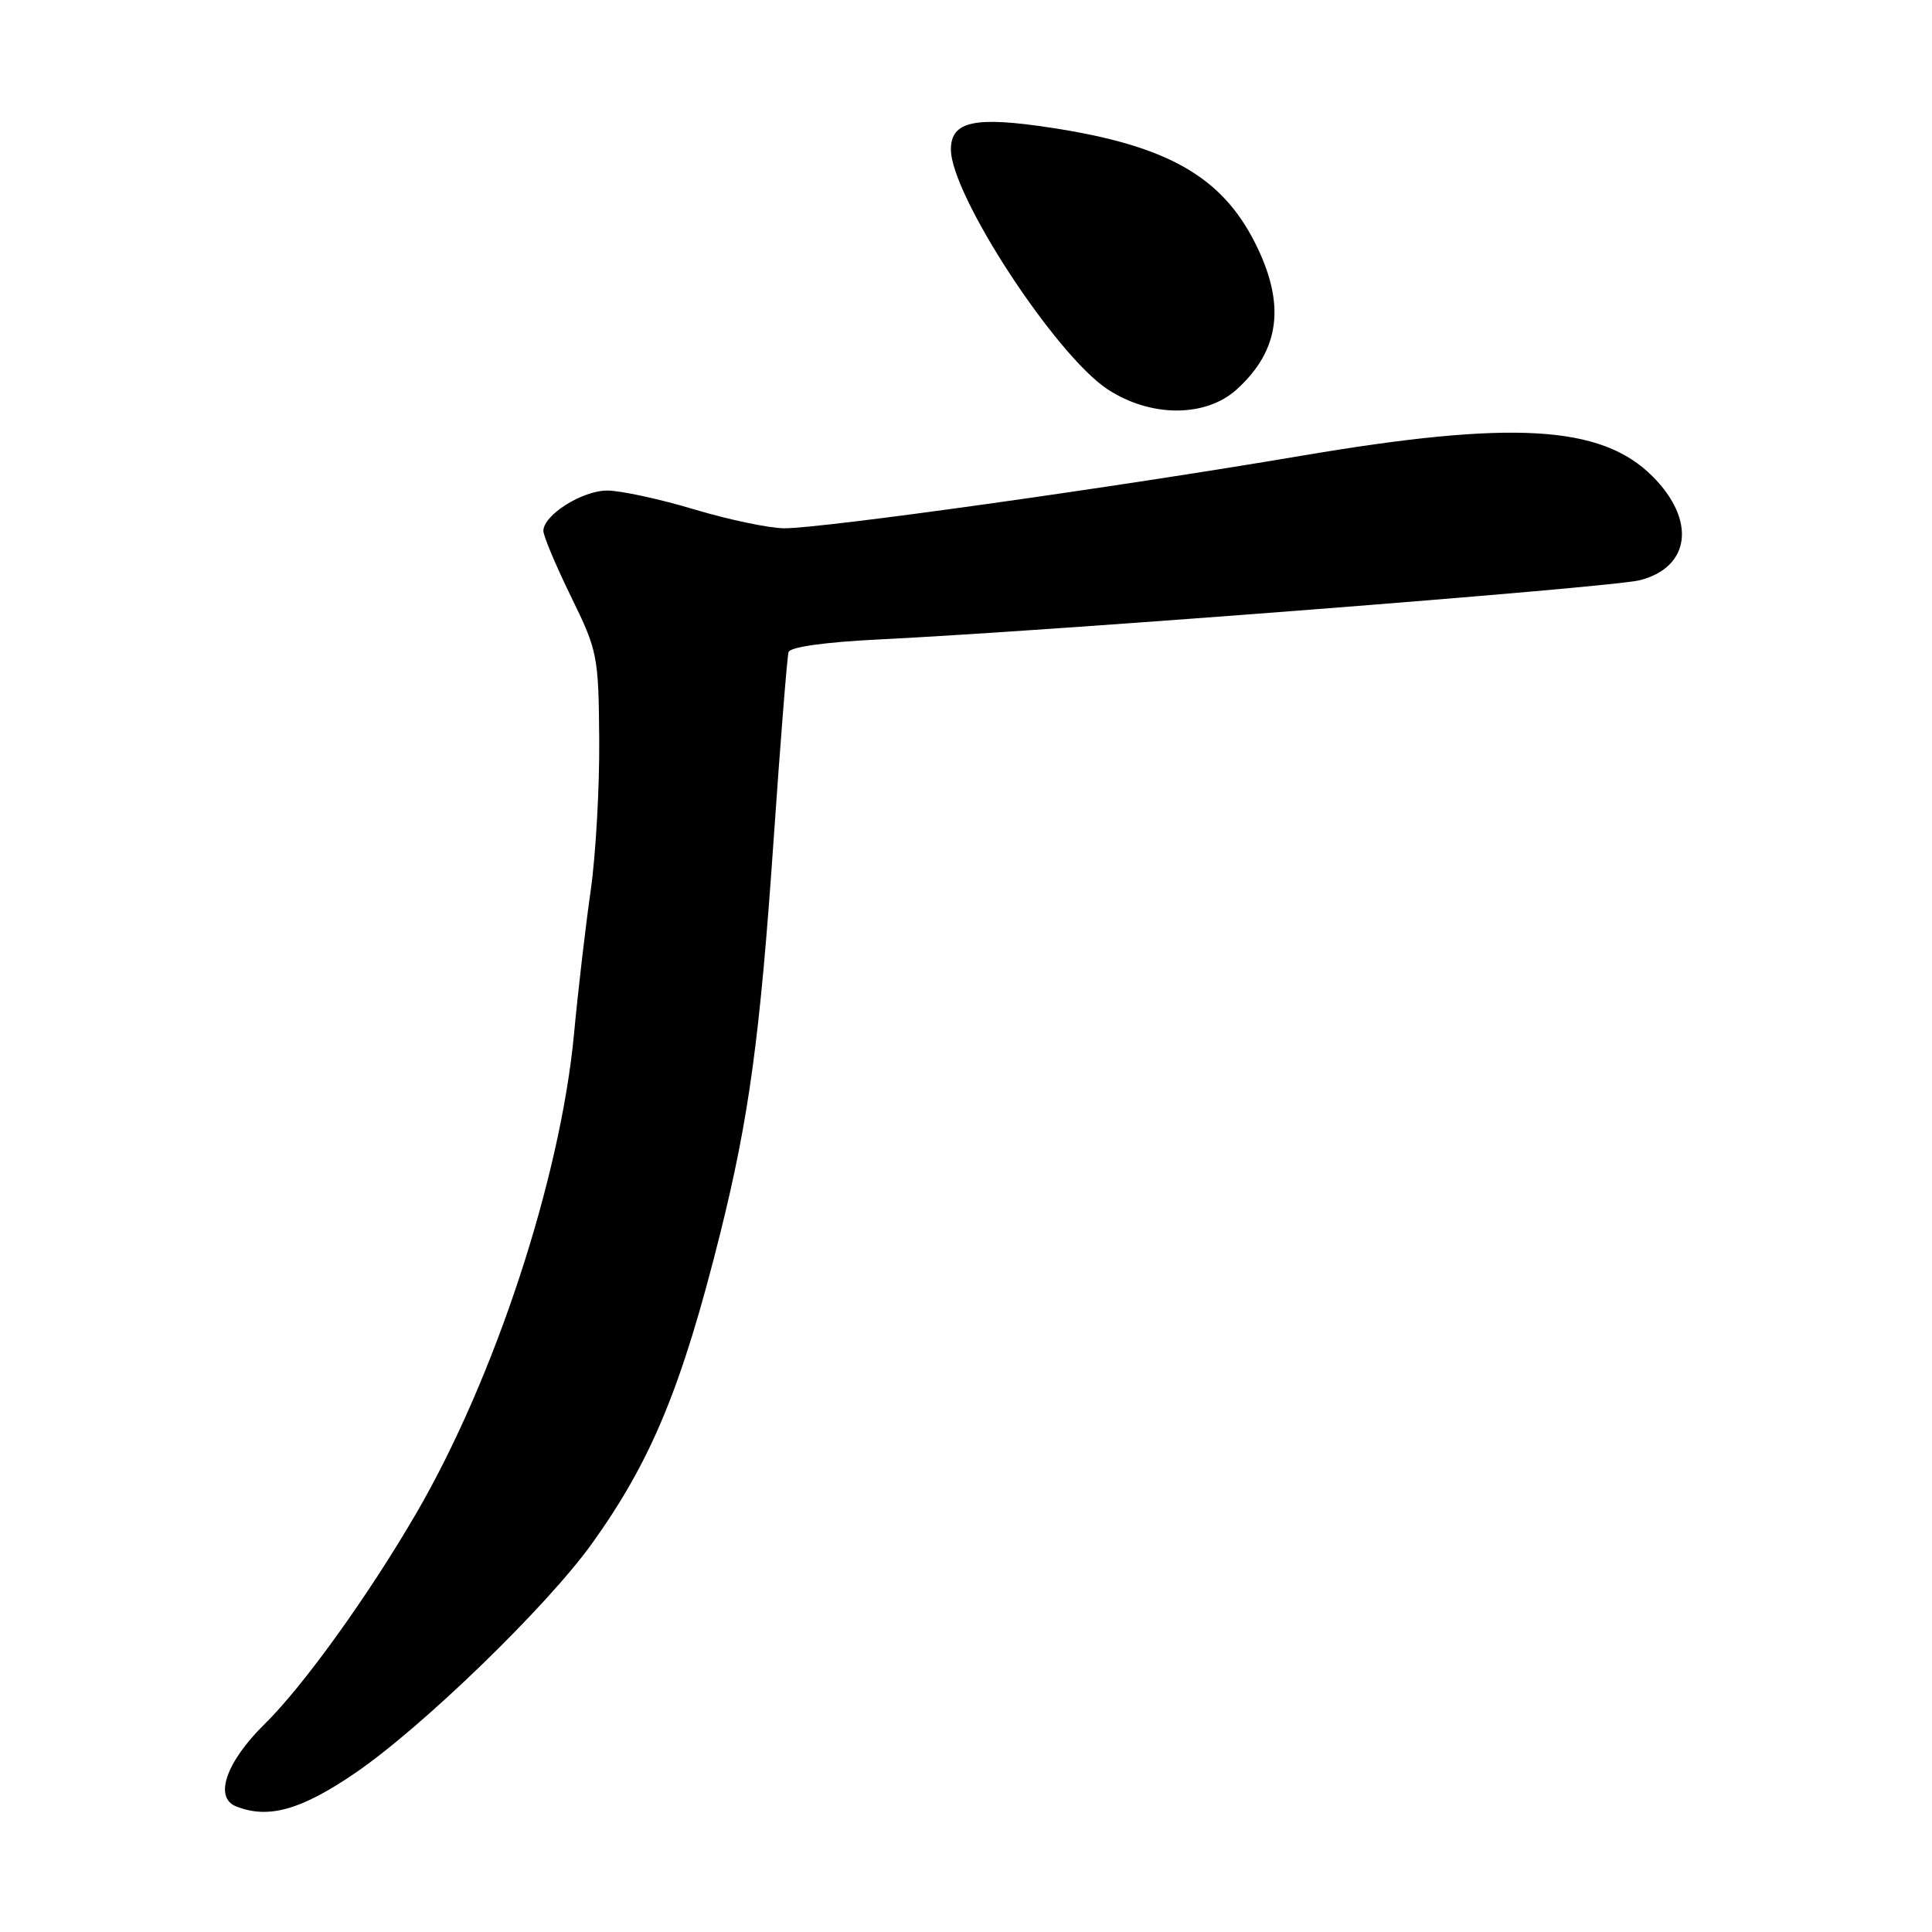 <?xml version="1.0" encoding="UTF-8" standalone="no"?>
<!DOCTYPE svg PUBLIC "-//W3C//DTD SVG 1.1//EN" "http://www.w3.org/Graphics/SVG/1.1/DTD/svg11.dtd" >
<svg xmlns="http://www.w3.org/2000/svg" xmlns:xlink="http://www.w3.org/1999/xlink" version="1.1" viewBox="0 0 256 256">
 <g >
 <path fill="currentColor"
d=" M 47.07 234.93 C 55.97 228.85 72.49 212.84 78.46 204.50 C 86.32 193.53 90.34 183.81 95.42 163.49 C 99.25 148.12 100.71 137.39 102.50 111.40 C 103.41 98.25 104.30 87.01 104.49 86.40 C 104.69 85.73 109.36 85.08 116.46 84.73 C 139.87 83.58 213.61 77.84 217.30 76.88 C 224.01 75.14 224.76 68.91 218.96 63.11 C 212.17 56.32 200.42 55.64 172.32 60.41 C 147.71 64.59 109.11 70.00 103.93 70.00 C 101.96 70.00 96.59 68.87 92.00 67.50 C 87.41 66.12 82.21 65.00 80.46 65.00 C 77.14 65.00 72.00 68.25 72.00 70.35 C 72.00 71.01 73.64 74.92 75.65 79.03 C 79.19 86.25 79.31 86.88 79.40 98.00 C 79.45 104.33 78.94 113.33 78.27 118.00 C 77.60 122.67 76.60 131.22 76.06 137.00 C 74.25 156.16 65.58 182.55 55.22 200.41 C 48.89 211.32 40.21 223.40 35.05 228.46 C 29.98 233.45 28.33 238.16 31.25 239.34 C 35.53 241.06 39.85 239.86 47.07 234.93 Z  M 163.85 51.62 C 169.63 46.39 170.40 40.29 166.28 32.14 C 161.83 23.35 154.60 19.27 139.37 16.94 C 129.16 15.37 126.00 16.05 126.00 19.80 C 126.00 25.84 139.87 47.06 146.77 51.59 C 152.46 55.32 159.73 55.33 163.85 51.62 Z "/>
</g>
</svg>